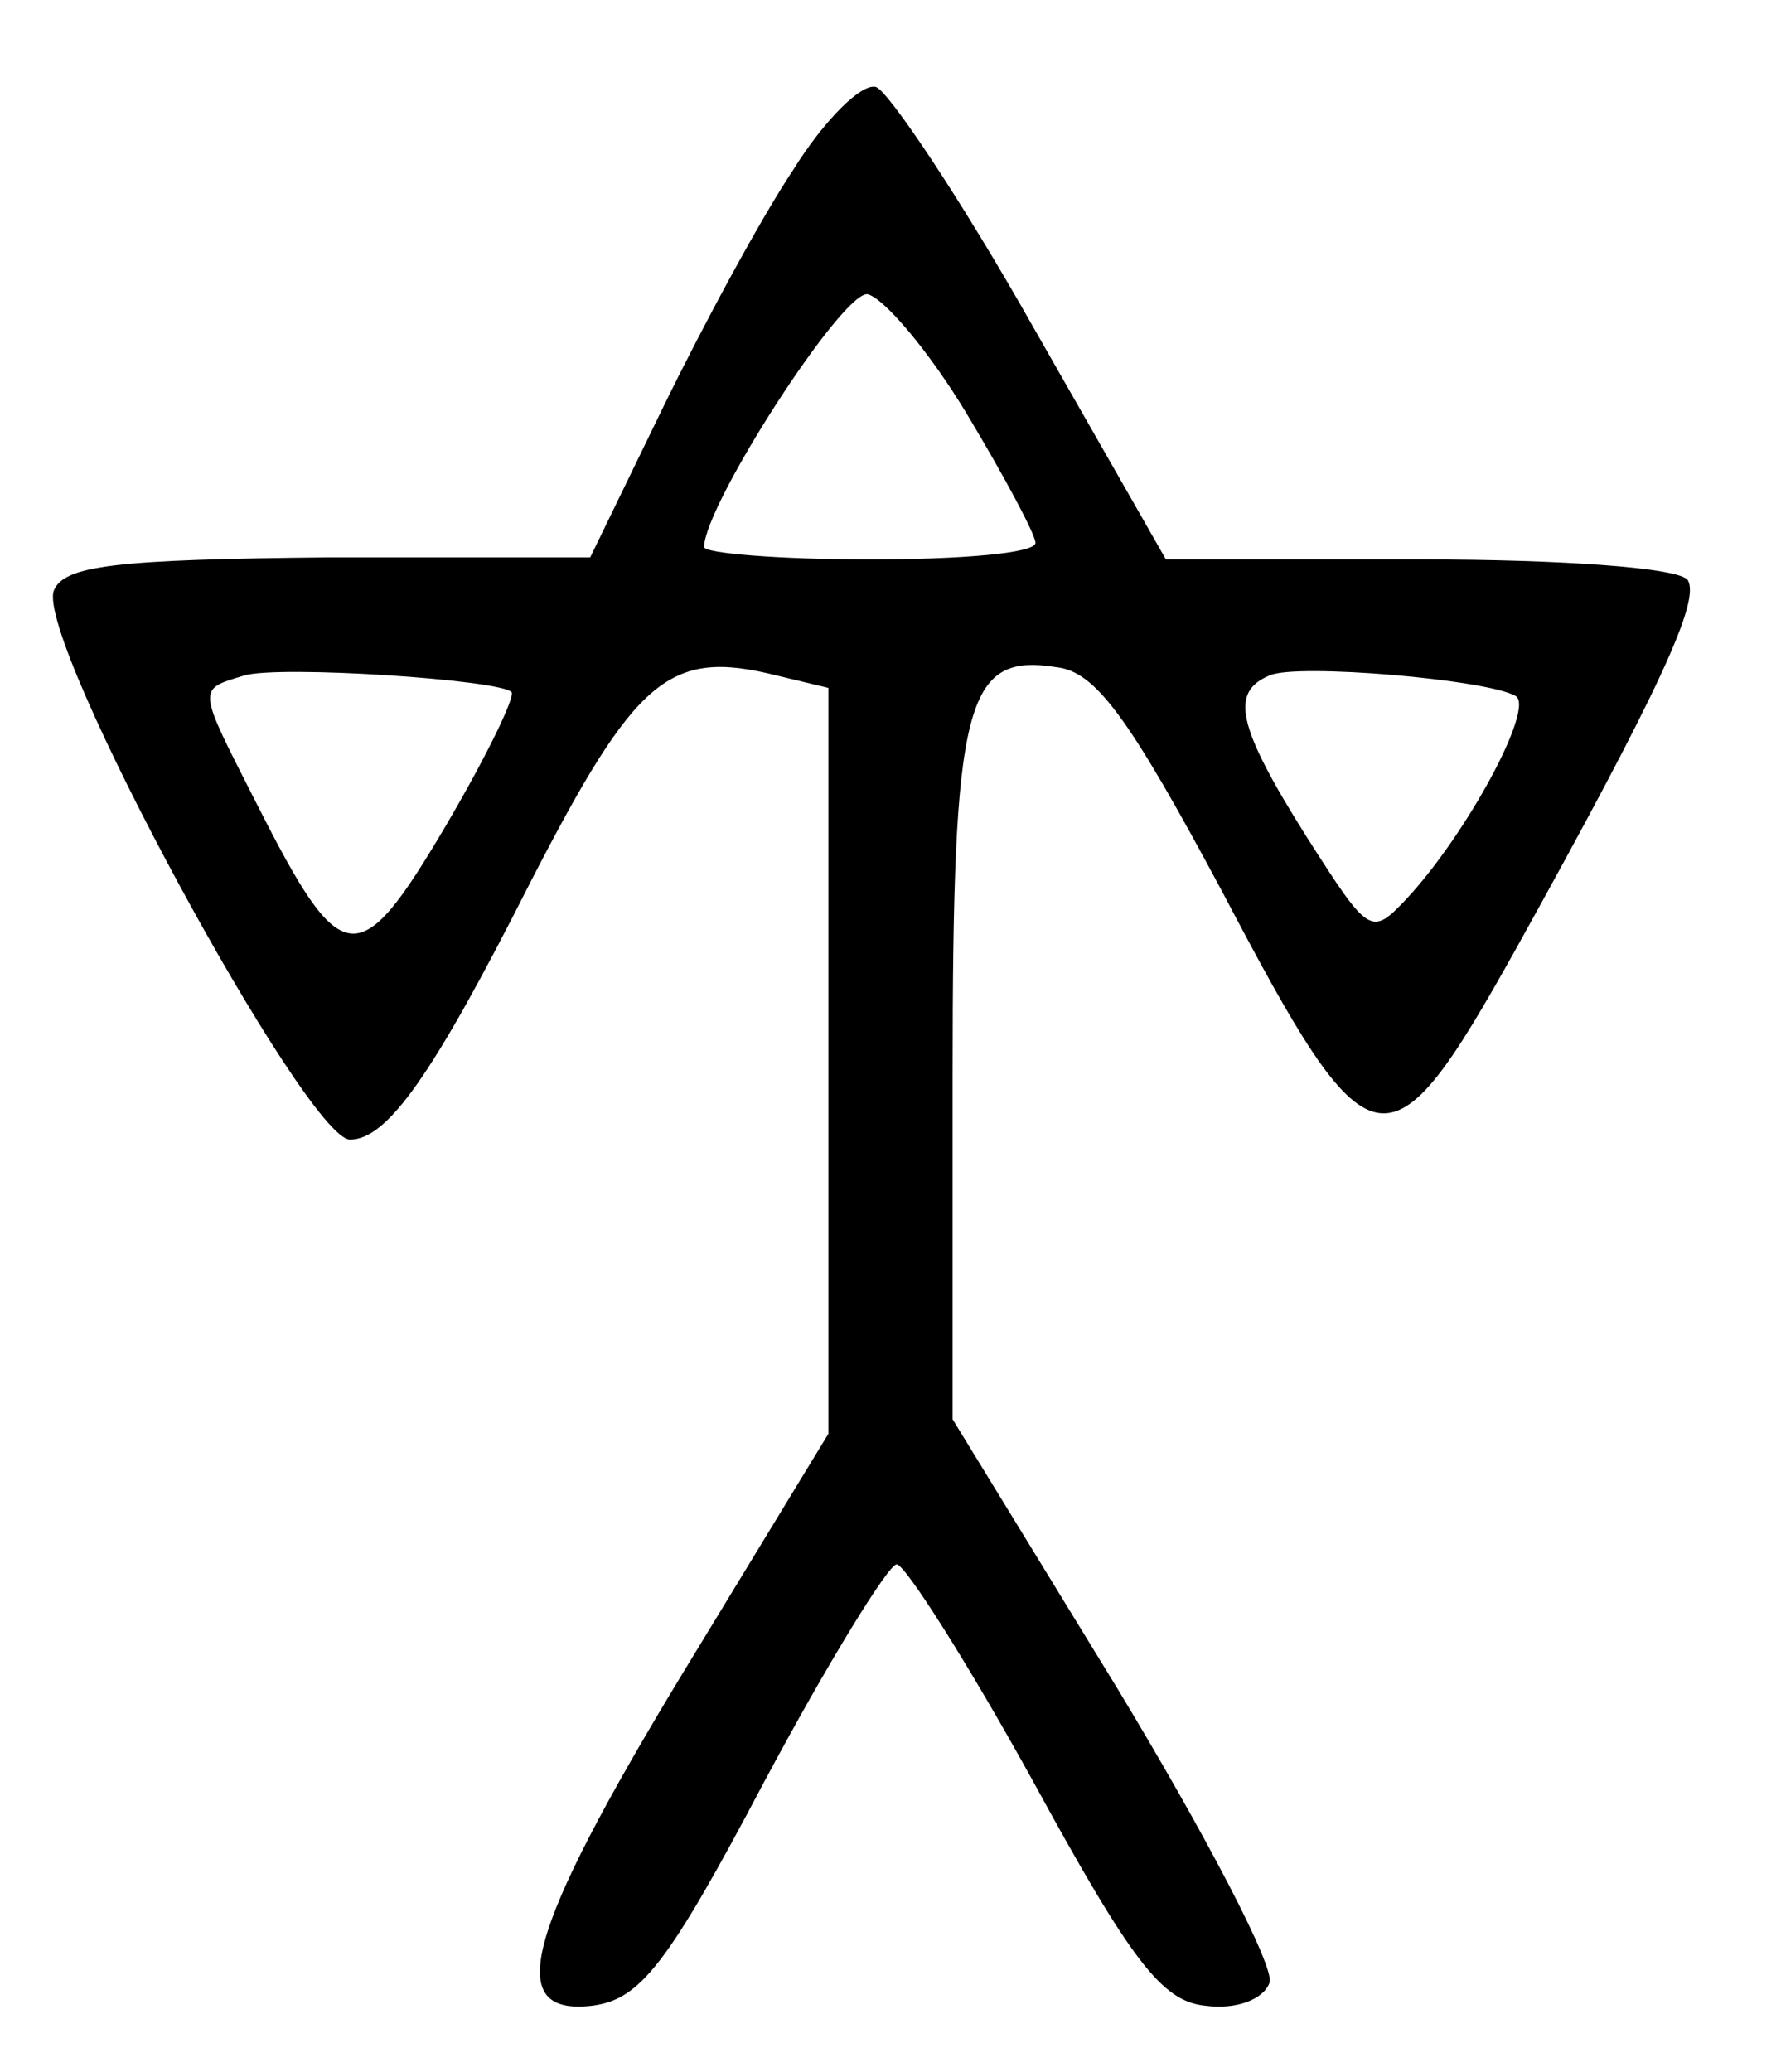 <?xml version="1.0" standalone="no"?>
<!DOCTYPE svg PUBLIC "-//W3C//DTD SVG 20010904//EN"
 "http://www.w3.org/TR/2001/REC-SVG-20010904/DTD/svg10.dtd">
<svg version="1.0" xmlns="http://www.w3.org/2000/svg"
 width="86pt" height="100pt" viewBox="0 0 86 100"
 preserveAspectRatio="xMidYMid meet">
<g transform="translate(0,100) scale(0.1,-0.1)"
fill="#000000" stroke="none">
<path d="M383 918 c-16 -24 -44 -76 -63 -115 l-35 -72 -126 0 c-104 -1 -128
-4 -133 -16 -9 -24 122 -265 143 -265 18 0 40 31 87 124 51 99 67 113 119 100
l25 -6 0 -180 0 -180 -70 -115 c-77 -127 -87 -166 -44 -161 23 3 36 19 83 108
31 58 60 105 64 105 4 0 34 -47 66 -105 47 -86 62 -106 83 -108 15 -2 28 3 31
11 3 7 -31 72 -74 143 l-79 129 0 166 c0 180 6 204 50 197 19 -2 35 -24 80
-108 72 -137 80 -139 142 -28 70 126 89 168 83 178 -4 6 -61 10 -129 10 l-123
0 -64 112 c-35 62 -70 114 -76 116 -7 2 -25 -16 -40 -40z m84 -118 c18 -30 33
-58 33 -62 0 -5 -36 -8 -80 -8 -44 0 -80 3 -80 6 0 20 67 124 79 122 8 -2 30
-28 48 -58z m-220 -134 c2 -2 -12 -31 -32 -65 -42 -71 -50 -70 -91 11 -29 57
-29 55 -6 62 17 5 123 -2 129 -8z m485 -2 c9 -6 -24 -67 -53 -98 -17 -18 -18
-17 -48 30 -34 54 -37 70 -18 78 13 6 106 -2 119 -10z"/>
</g>
</svg>
